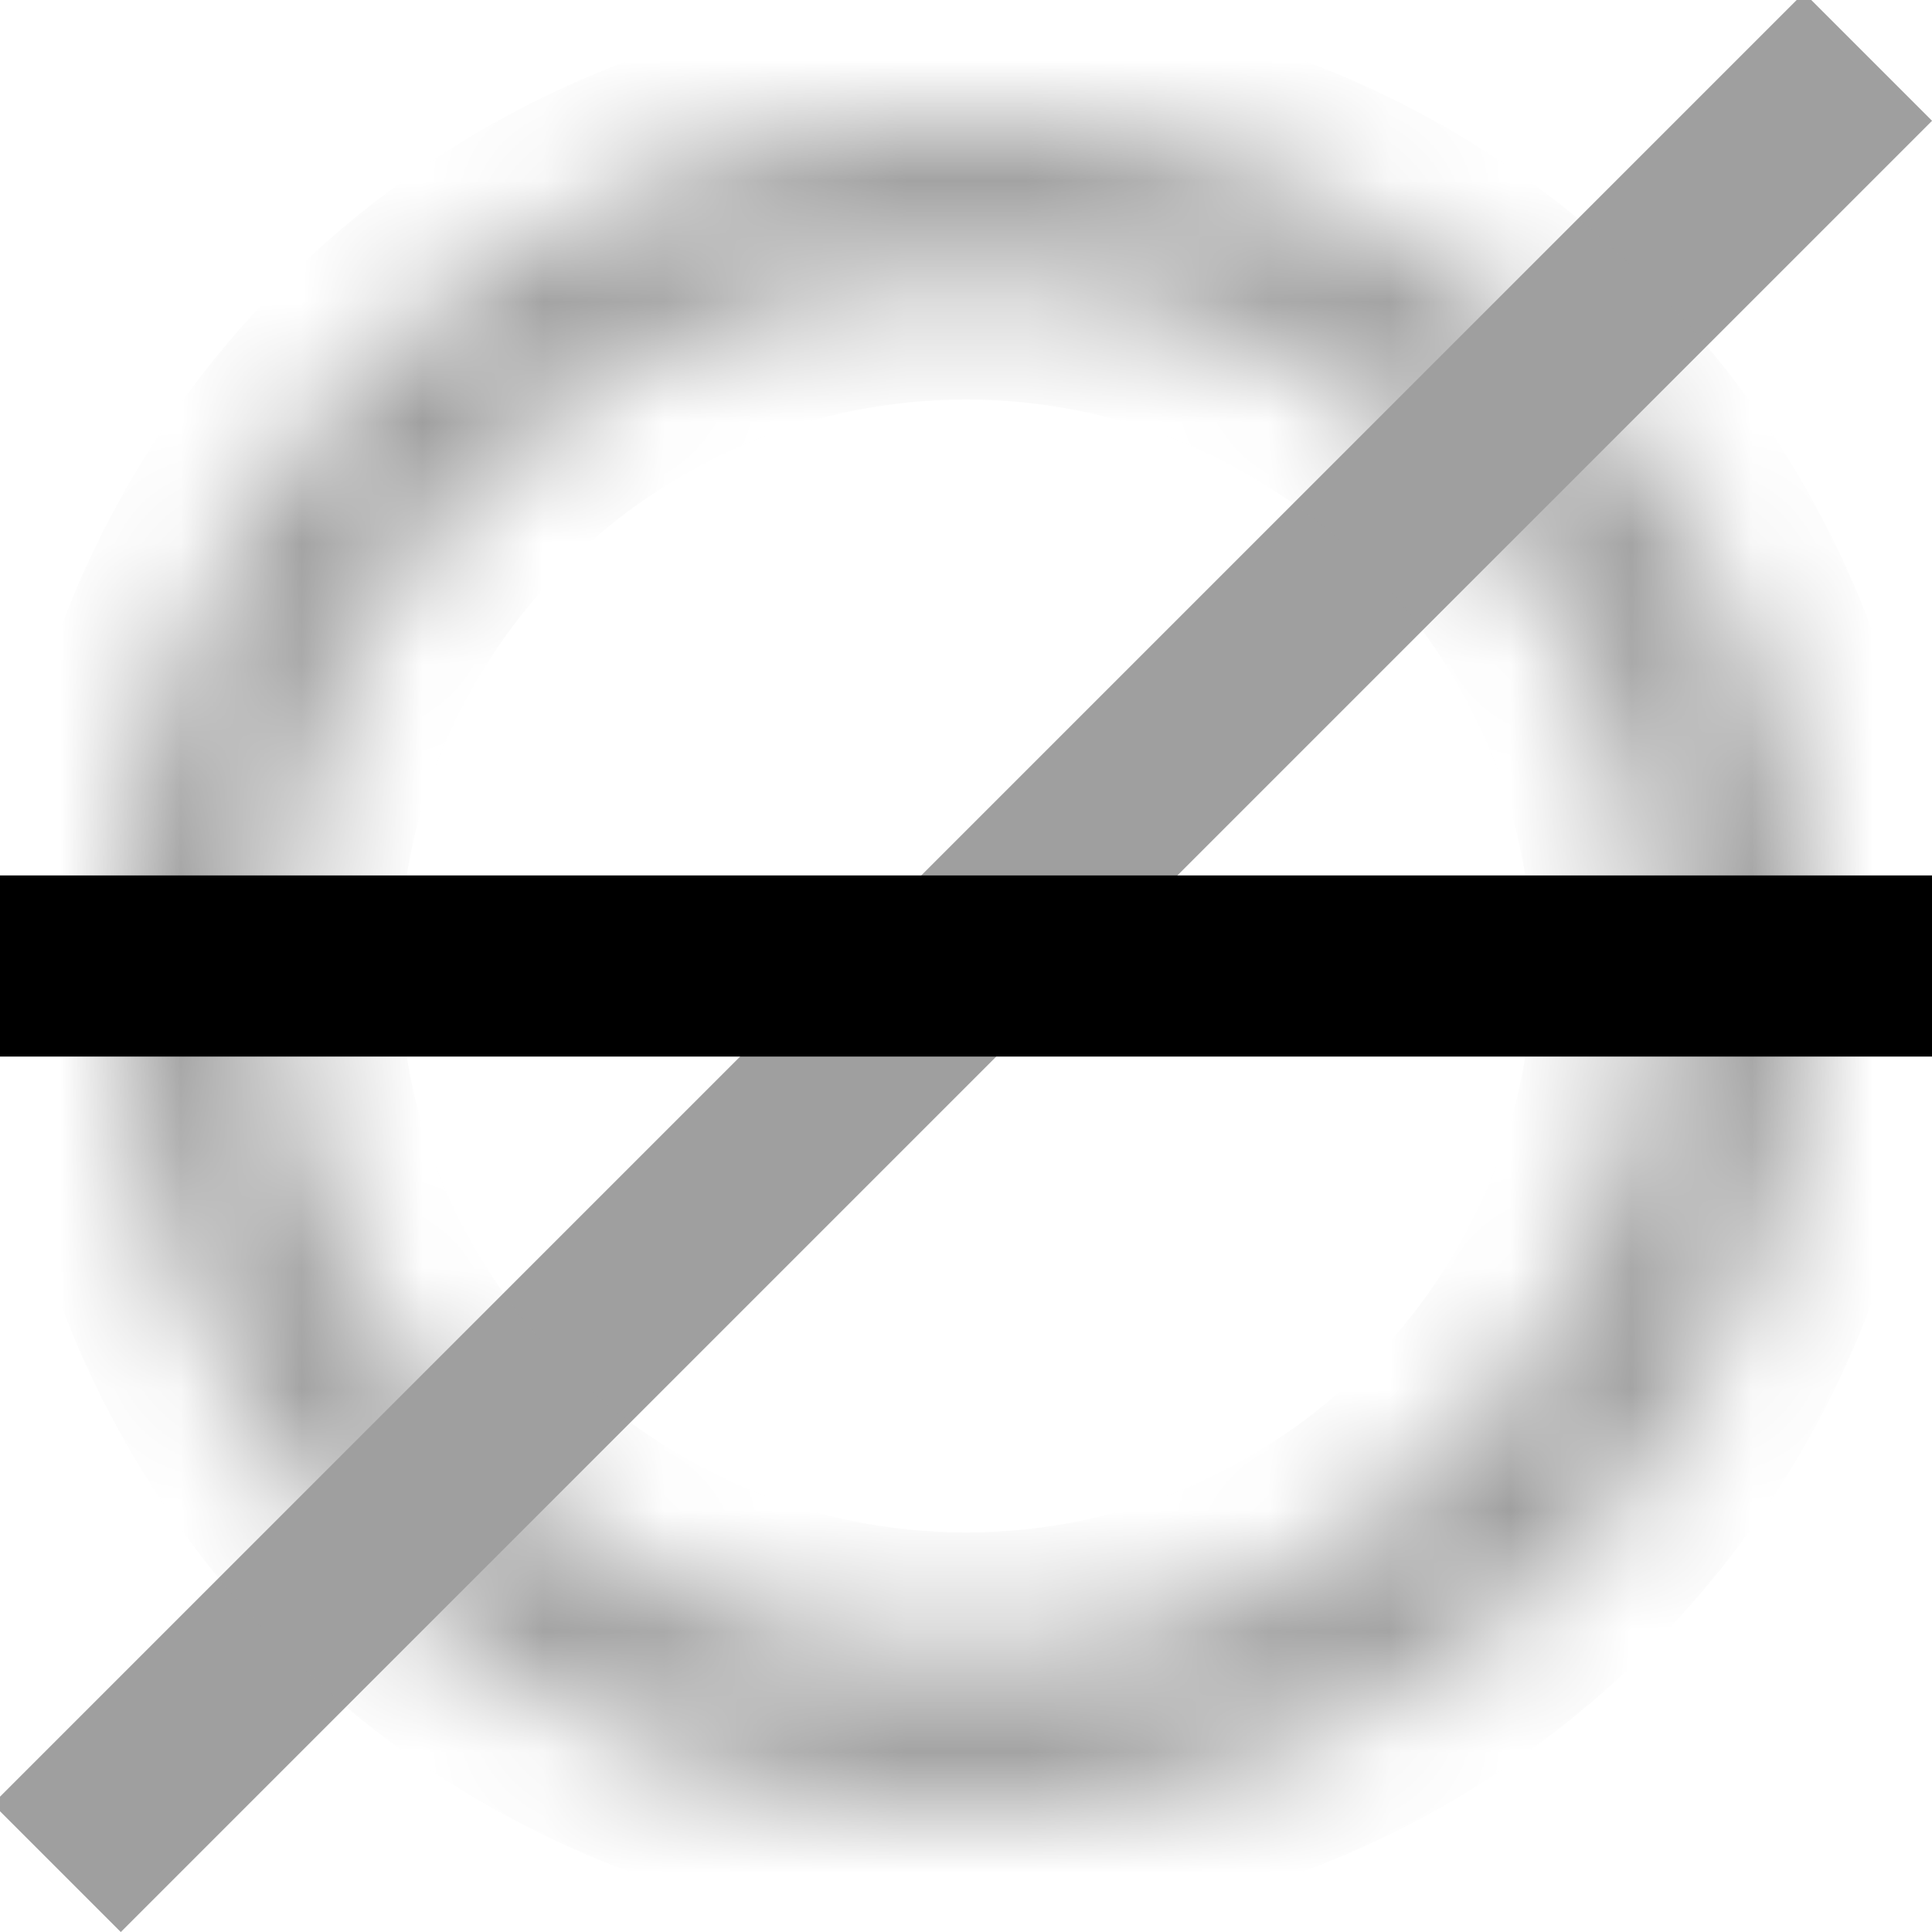 <svg viewBox="0 0 16 16" fill="none" xmlns="http://www.w3.org/2000/svg">
<g clip-path="url(#clip0_1_9)">
<line x1="0.47" y1="15.47" x2="15.47" y2="0.47" stroke="#9F9F9F" stroke-width="1.5"/>
<mask id="path-2-inside-1_1_9" fill="white">
<path d="M15 8C15 11.866 11.866 15 8 15C4.134 15 1 11.866 1 8C1 4.134 4.134 1 8 1C11.866 1 15 4.134 15 8ZM2.309 8C2.309 11.143 4.857 13.691 8 13.691C11.143 13.691 13.691 11.143 13.691 8C13.691 4.857 11.143 2.309 8 2.309C4.857 2.309 2.309 4.857 2.309 8Z"/>
</mask>
<path d="M15 8C15 11.866 11.866 15 8 15C4.134 15 1 11.866 1 8C1 4.134 4.134 1 8 1C11.866 1 15 4.134 15 8ZM2.309 8C2.309 11.143 4.857 13.691 8 13.691C11.143 13.691 13.691 11.143 13.691 8C13.691 4.857 11.143 2.309 8 2.309C4.857 2.309 2.309 4.857 2.309 8Z" stroke="#9F9F9F" stroke-width="2" mask="url(#path-2-inside-1_1_9)"/>
</g>
<defs>
<clipPath id="clip0_1_9">
<rect width="16" height="16" fill="white"/>
</clipPath>
</defs>
<line x1='0' y1='8' x2='16' y2='8' stroke-width='1.5' stroke='currentColor'/>
</svg>
